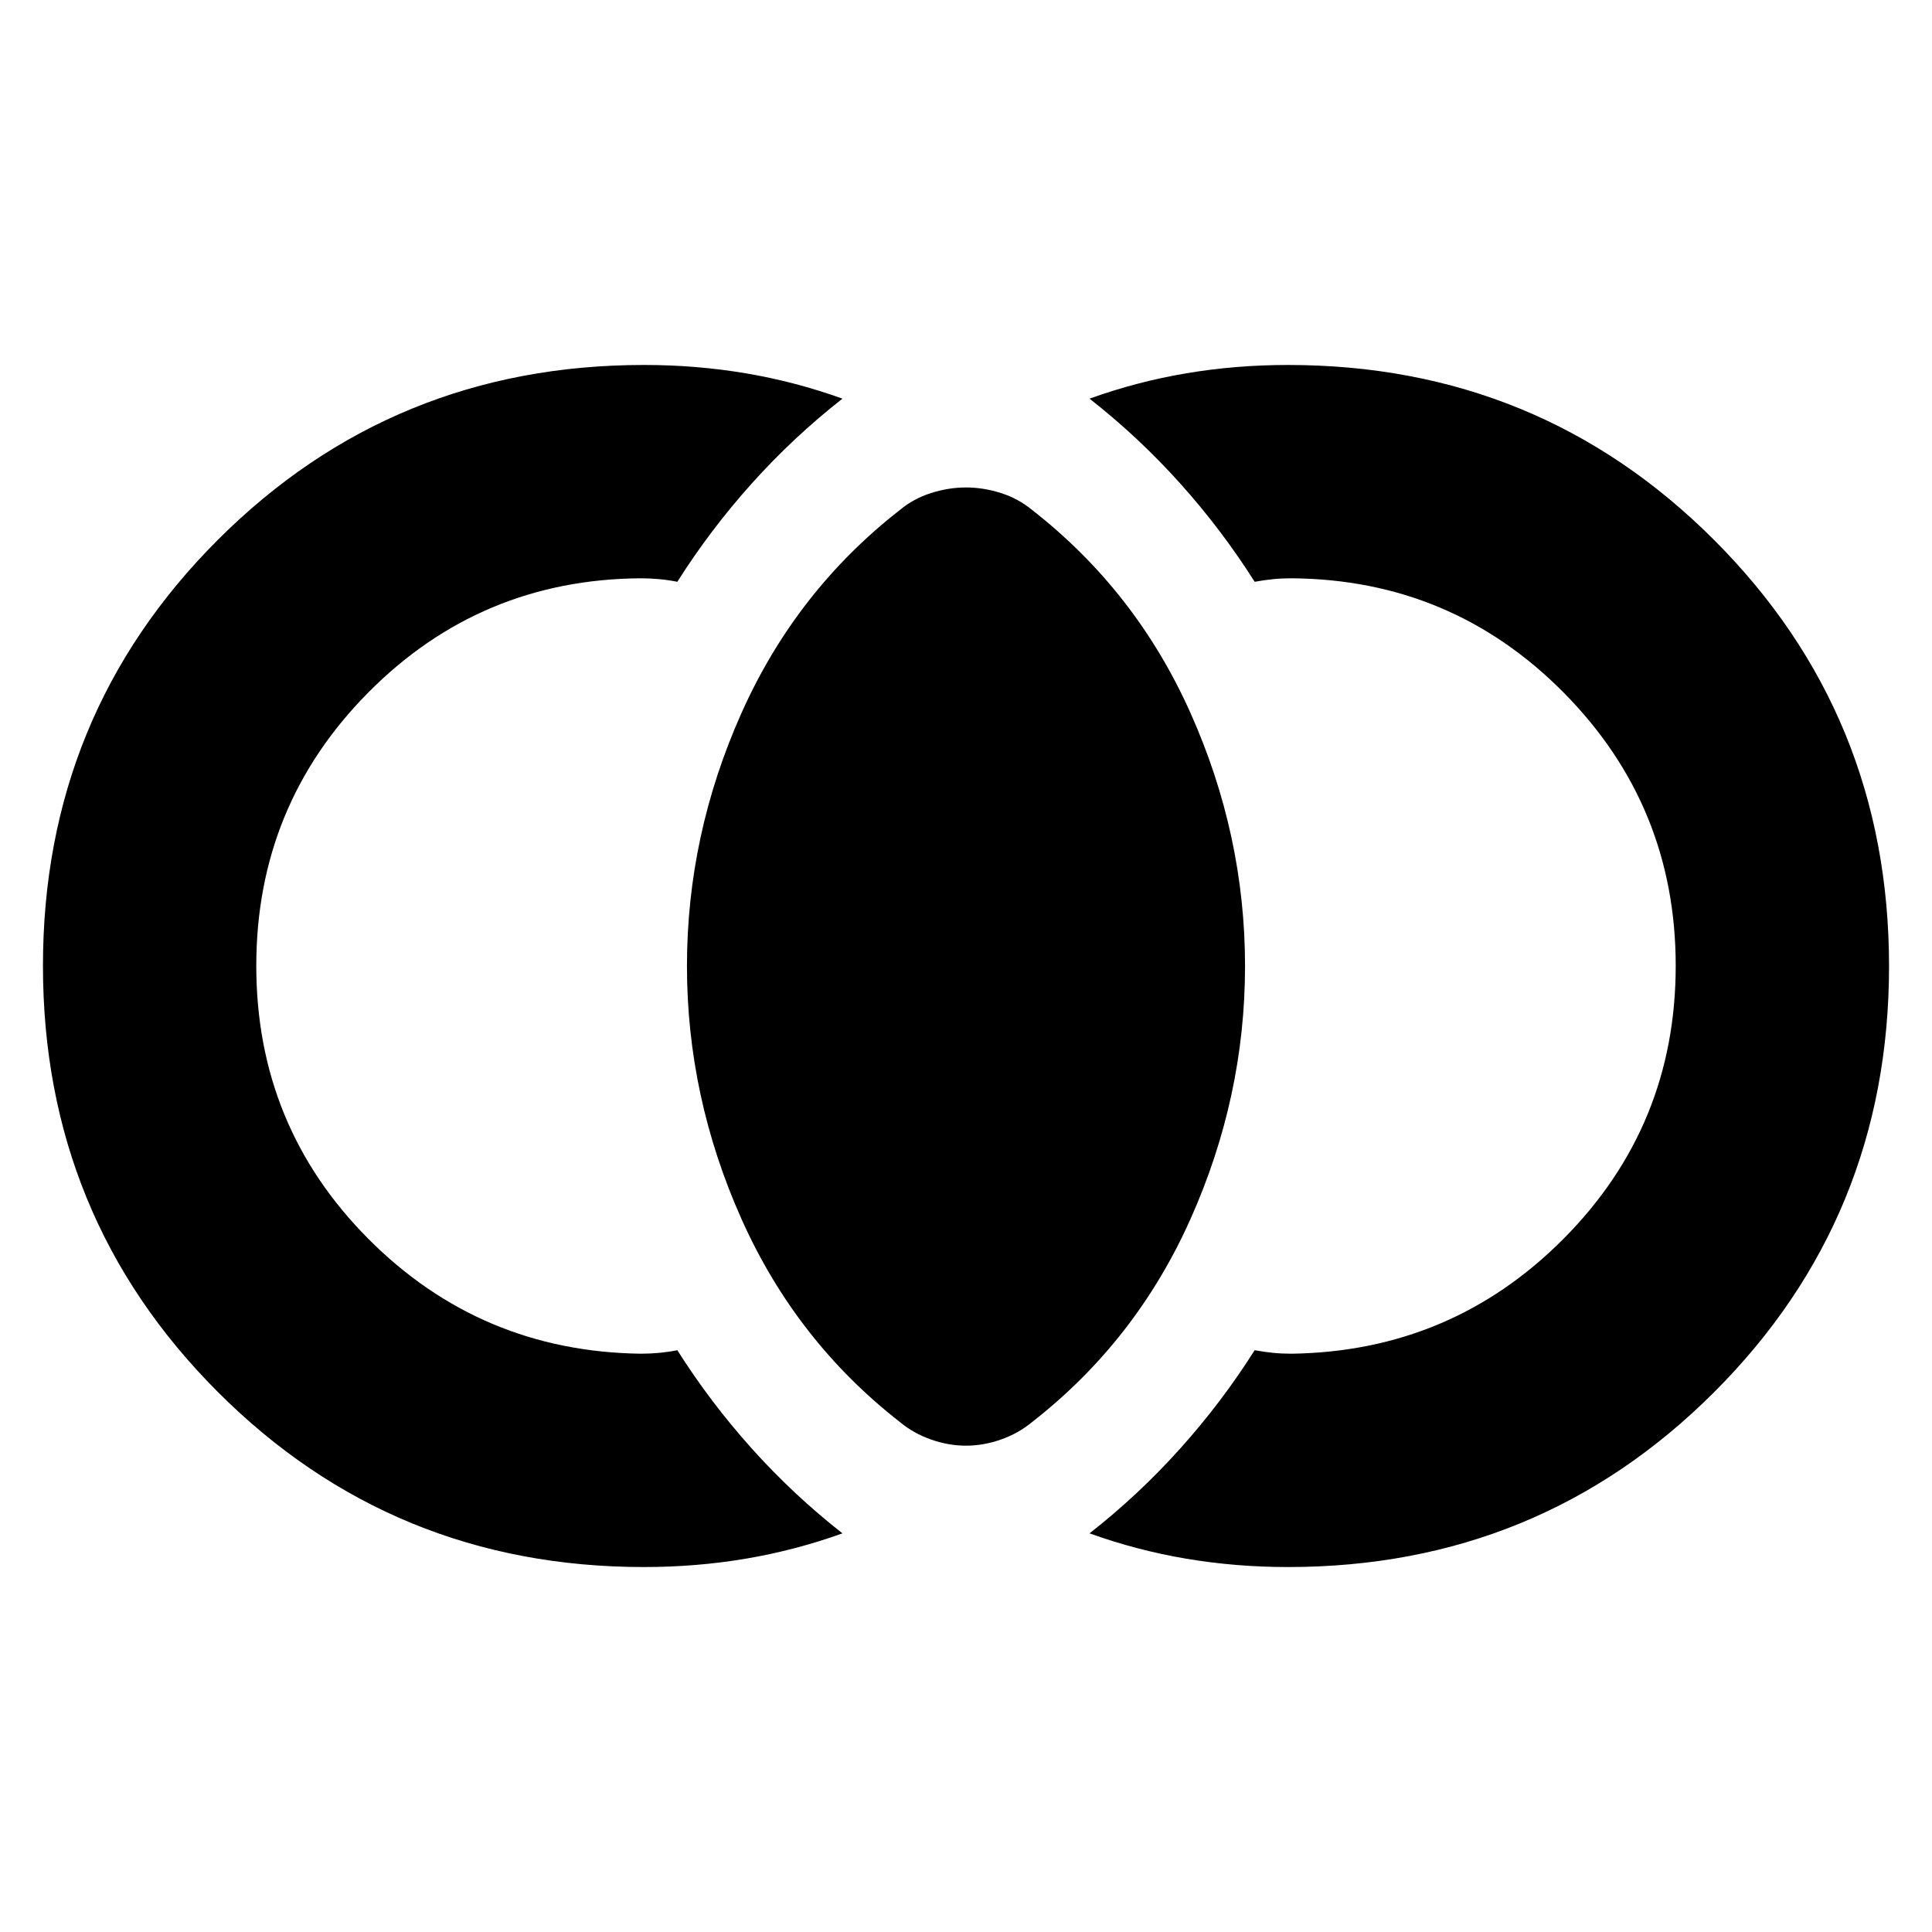 <svg xmlns="http://www.w3.org/2000/svg" height="24" viewBox="0 -960 960 960" width="24"><path d="M320-181.347q-124.794 0-211.724-86.954-86.93-86.954-86.93-211.783t86.93-211.699q86.93-86.87 211.724-86.87 26.022 0 50.598 4.152t48.011 12.587q-24.349 19.087-45.001 42.087-20.653 23.001-37.044 48.914-4.348-.869-8.913-1.304-4.564-.435-9.347-.435-79.608.565-135.282 56.729-55.674 56.163-55.674 135.847 0 79.685 55.674 135.641 55.674 55.956 135.282 57.087 4.783 0 9.347-.435 4.565-.435 8.913-1.304 16.391 25.913 37.044 48.914 20.652 23 45.001 42.087-23.435 8.435-48.011 12.587-24.576 4.152-50.598 4.152Zm320 0q-26.022 0-50.598-4.152t-48.011-12.587q24.349-19.087 45.001-42.087 20.653-23.001 37.044-48.914 4.782.869 9.13 1.304 4.347.435 9.13.435 79.608-1.131 135.282-57.177 55.674-56.046 55.674-135.565t-55.674-135.758q-55.674-56.239-135.282-56.804-4.783 0-9.13.435-4.348.435-9.13 1.304-16.391-25.913-37.044-48.914-20.652-23-45.001-42.087 23.435-8.435 48.011-12.587 24.576-4.152 50.598-4.152 124.794 0 211.724 86.954 86.929 86.954 86.929 211.783t-86.929 211.699q-86.93 86.87-211.724 86.87Zm-160-60.304q-8.696 0-17.391-3.065-8.696-3.066-15.392-8.631-51.652-40.261-78.761-100.913-27.109-60.653-27.109-125.74 0-65.087 27.109-125.74 27.109-60.652 78.761-100.913 6.696-5.565 15.392-8.348 8.695-2.783 17.391-2.783 8.696 0 17.391 2.783 8.696 2.783 15.392 8.348 51.652 40.261 78.761 100.913 27.109 60.653 27.109 125.74 0 65.087-27.109 125.74-27.109 60.652-78.761 100.913-6.696 5.565-15.392 8.631-8.695 3.065-17.391 3.065Z"/></svg>